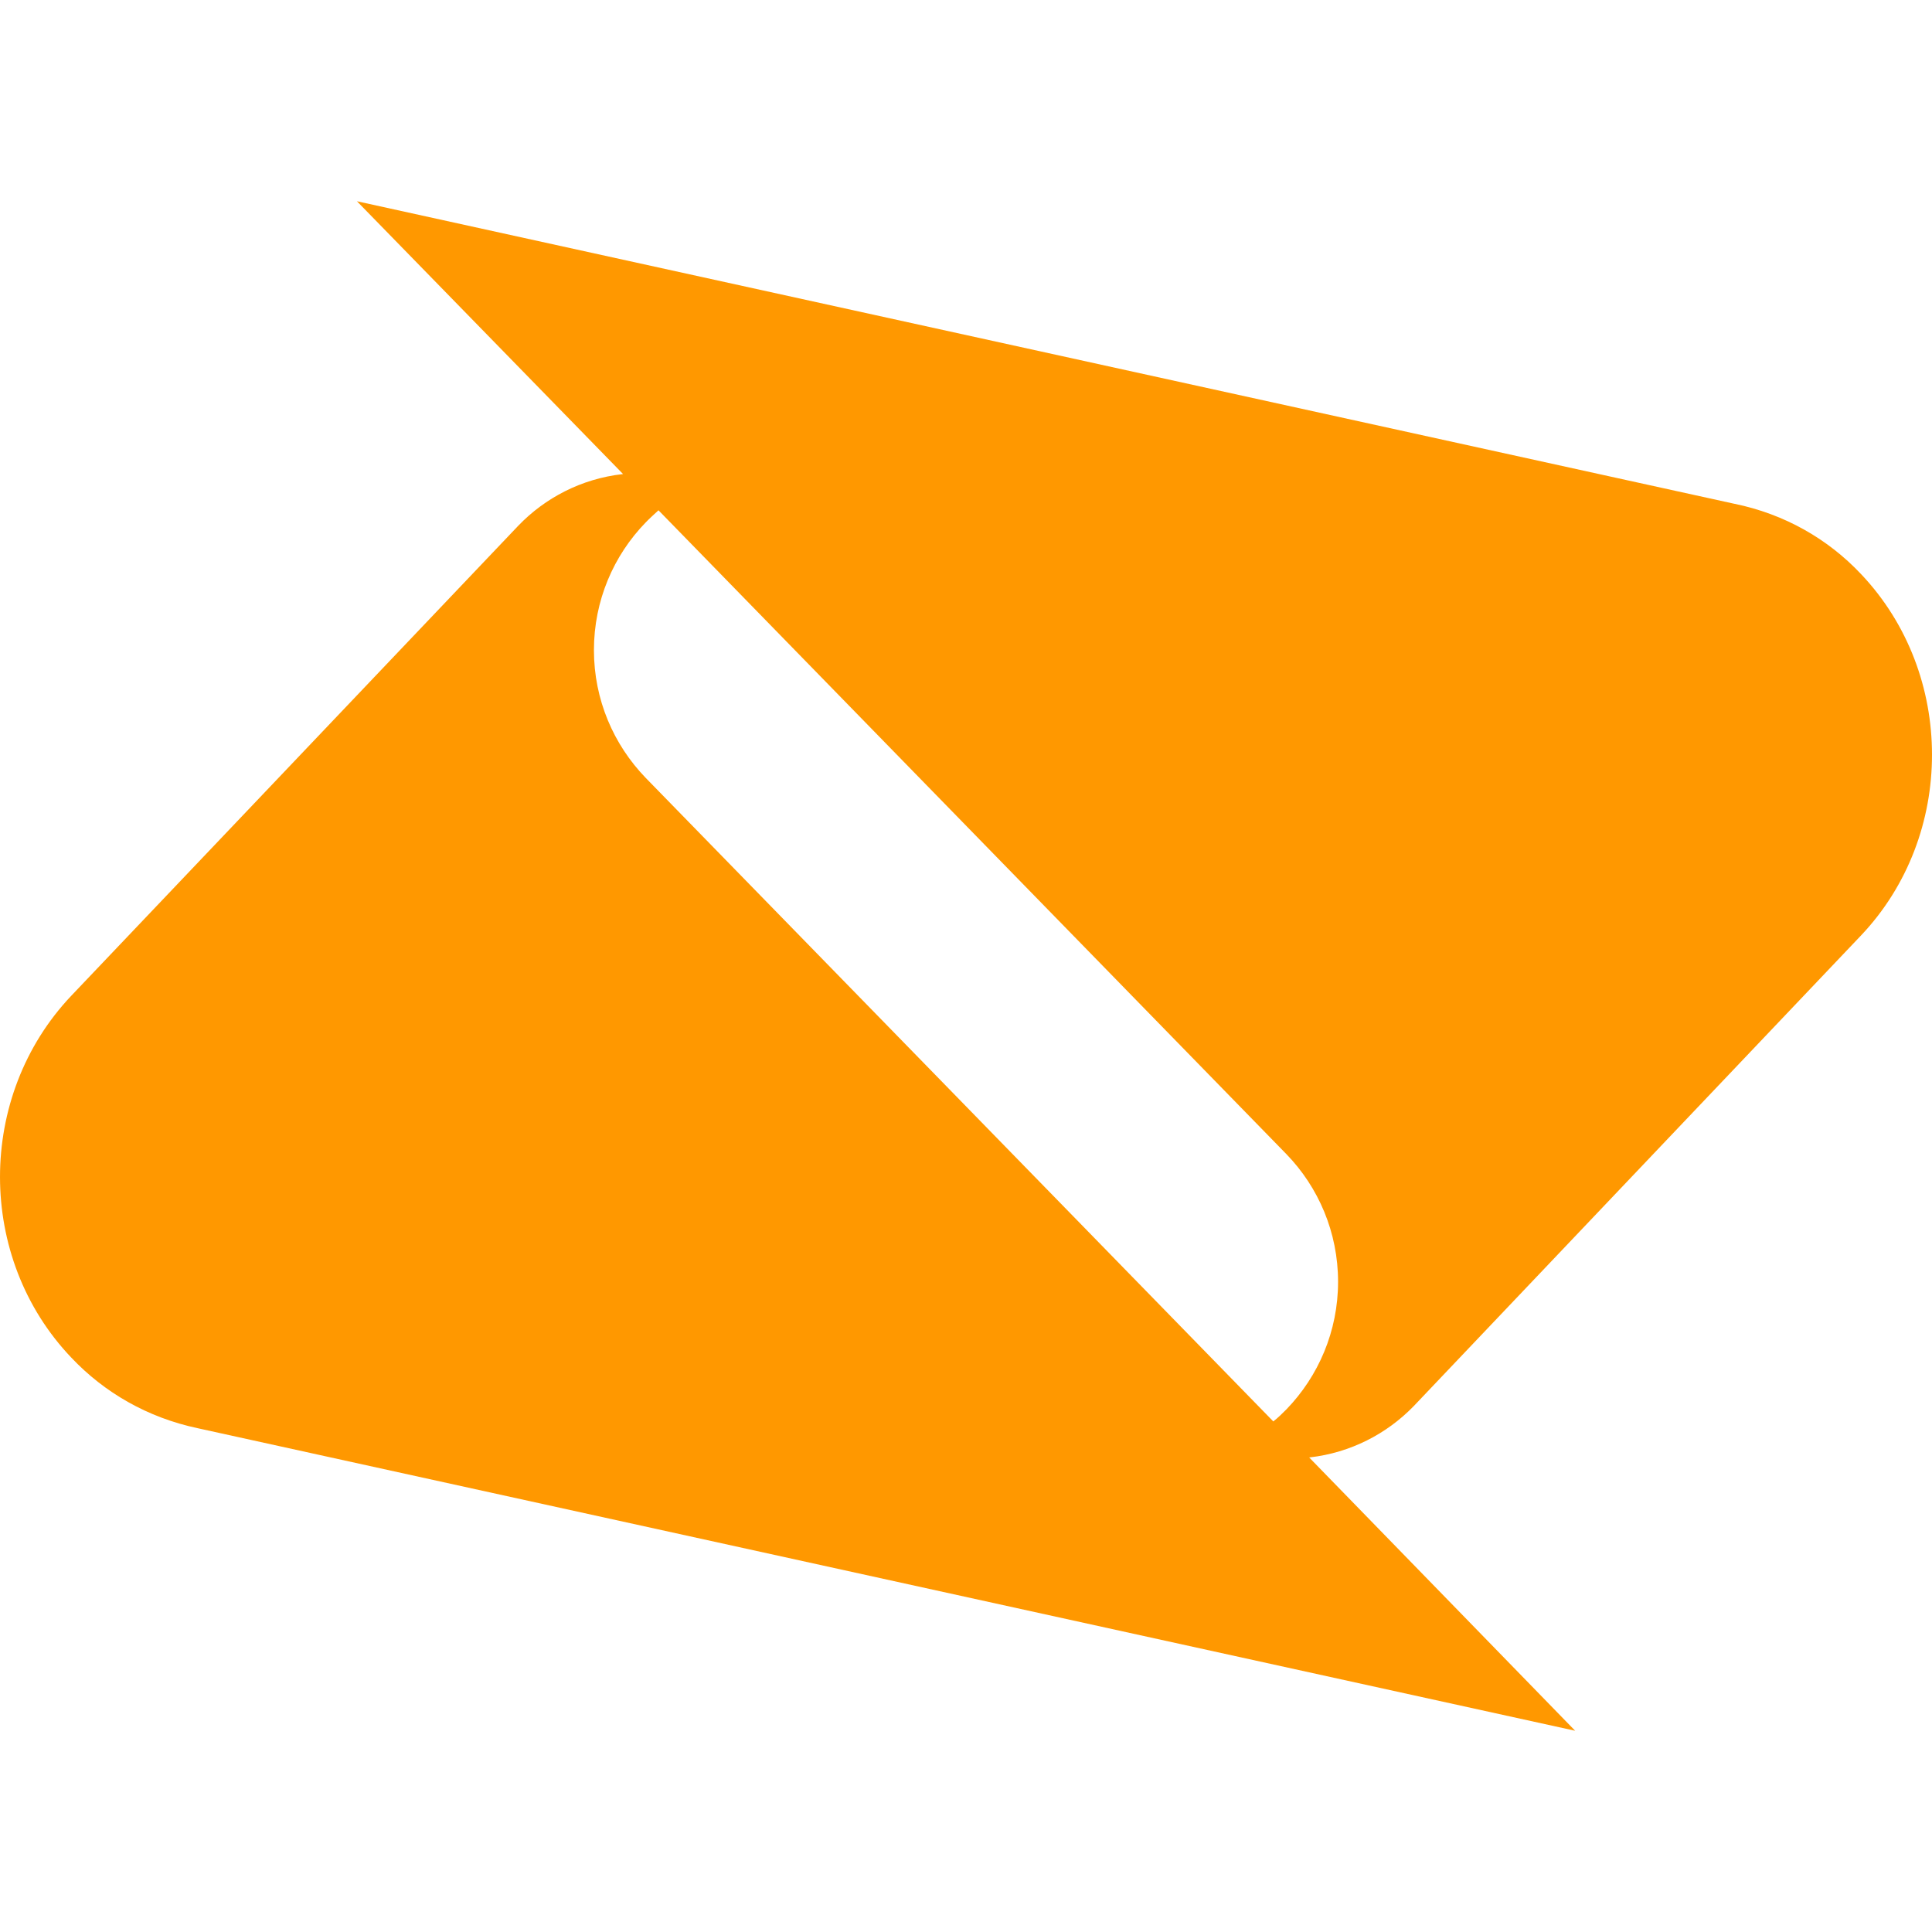 <svg xmlns="http://www.w3.org/2000/svg" enable-background="new 0 0 24 24" viewBox="0 0 24 24"><path fill="#FF9800" d="M0.886,16.865c0.41,0.434,0.947,0.745,1.571,0.877l17.11,3.758l-3.304-3.395l0.01-0.001c0.503-0.058,0.953-0.291,1.288-0.636l5.557-5.847c1.176-1.24,1.176-3.25,0-4.49L23.117,7.13c-0.409-0.434-0.947-0.744-1.572-0.872h-0.001L4.434,2.5L7.74,5.889L7.73,5.89C7.224,5.948,6.772,6.183,6.437,6.532L0.885,12.37C-0.295,13.616-0.295,15.627,0.886,16.865L0.886,16.865z M8.02,6.491c0.051-0.053,0.106-0.102,0.16-0.152l7.802,8l-0.001-0.001c0.397,0.41,0.641,0.97,0.641,1.585s-0.245,1.174-0.641,1.584c-0.051,0.051-0.105,0.105-0.163,0.15v0.001L8.019,9.661L8.02,9.662c-0.397-0.411-0.642-0.97-0.642-1.586C7.378,7.46,7.623,6.9,8.02,6.491z"/></svg>